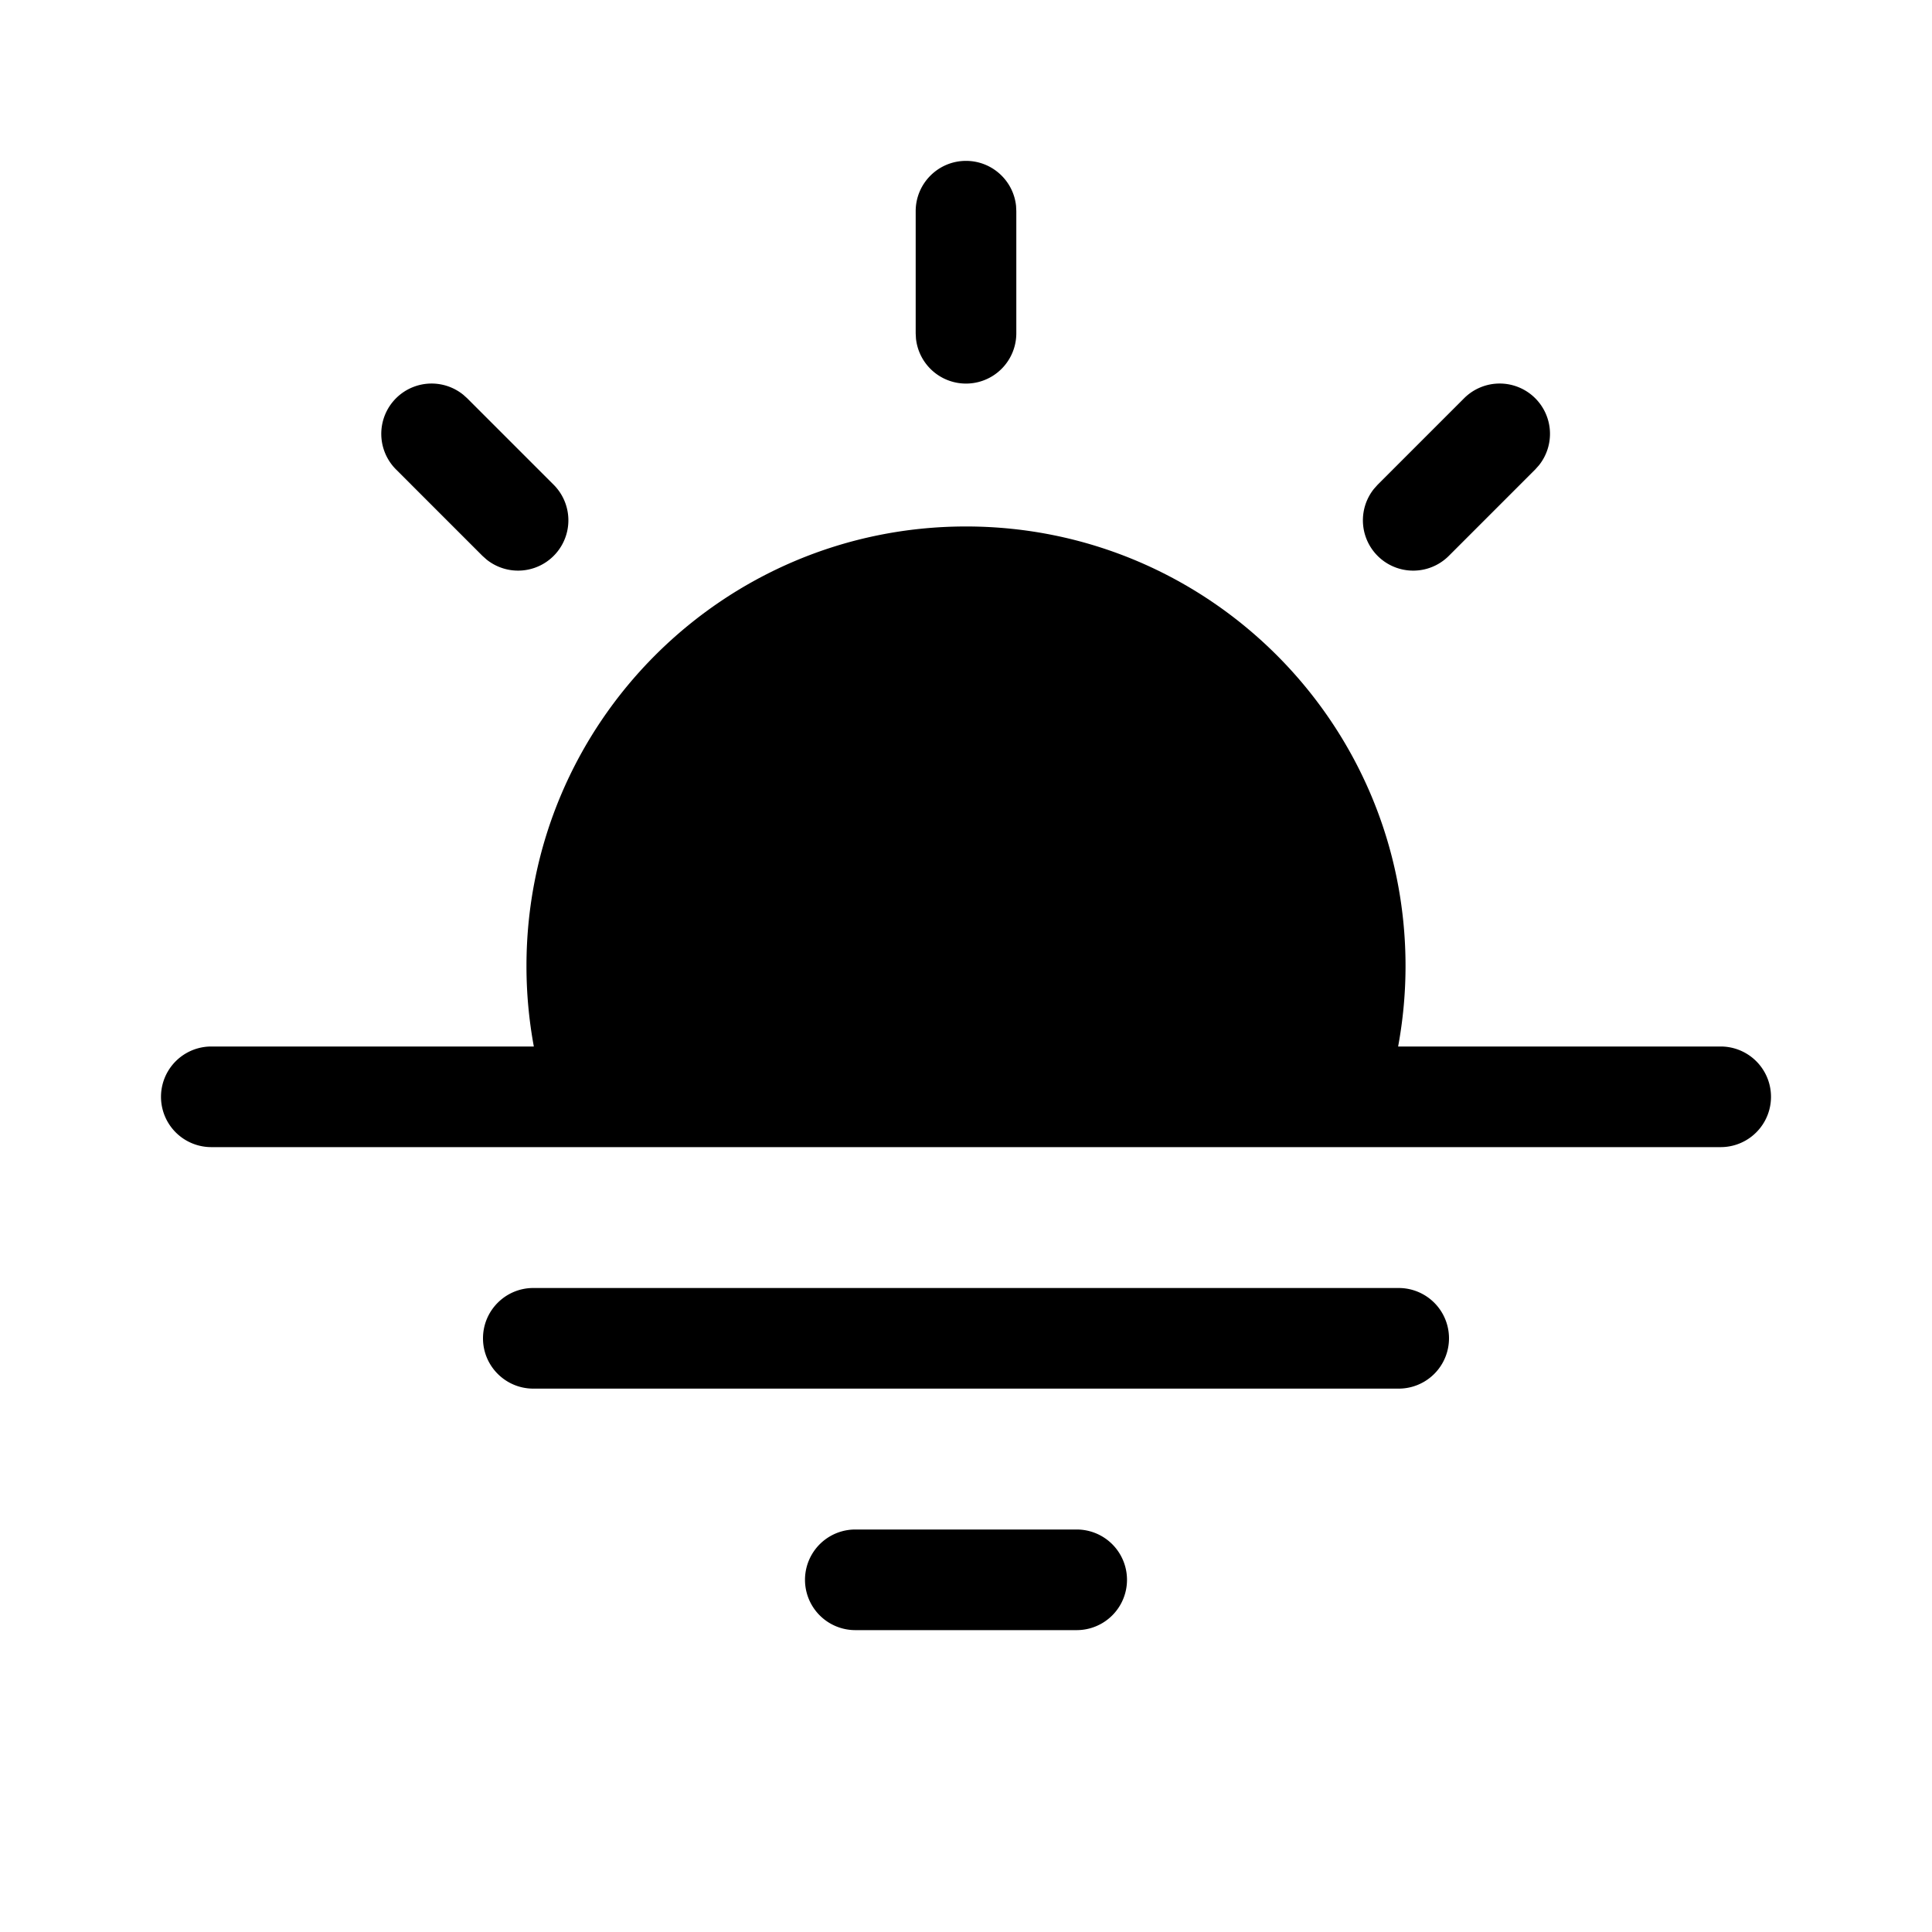 <svg xmlns="http://www.w3.org/2000/svg" width="1em" height="1em" viewBox="0 0 48 48"><path fill="currentColor" d="M24 13.08c6.03 0 10.92 4.89 10.92 10.92c0 .683-.064 1.351-.184 2h8.014a1.25 1.25 0 1 1 0 2.5H5.25a1.25 1.25 0 0 1 0-2.5h8.013a10.983 10.983 0 0 1-.183-2c0-6.03 4.89-10.92 10.92-10.92M11.506 9.804l.101.091l2.148 2.148a1.25 1.25 0 0 1-1.666 1.859l-.102-.091l-2.148-2.148a1.25 1.25 0 0 1 1.666-1.859m26.638.091a1.25 1.25 0 0 1 .091 1.666l-.091.102l-2.148 2.148a1.25 1.25 0 0 1-1.859-1.666l.091-.102l2.148-2.148a1.25 1.25 0 0 1 1.768 0M24 3.997c.648 0 1.18.492 1.244 1.122l.006.128v3.038a1.25 1.25 0 0 1-2.493.127l-.007-.127V5.247c0-.69.56-1.25 1.25-1.25M21.25 38a1.25 1.25 0 1 0 0 2.5h5.5a1.25 1.25 0 0 0 0-2.5zM12 33.25c0-.69.56-1.25 1.25-1.25h21.5a1.25 1.25 0 1 1 0 2.5h-21.5c-.69 0-1.25-.56-1.25-1.25"/></svg>